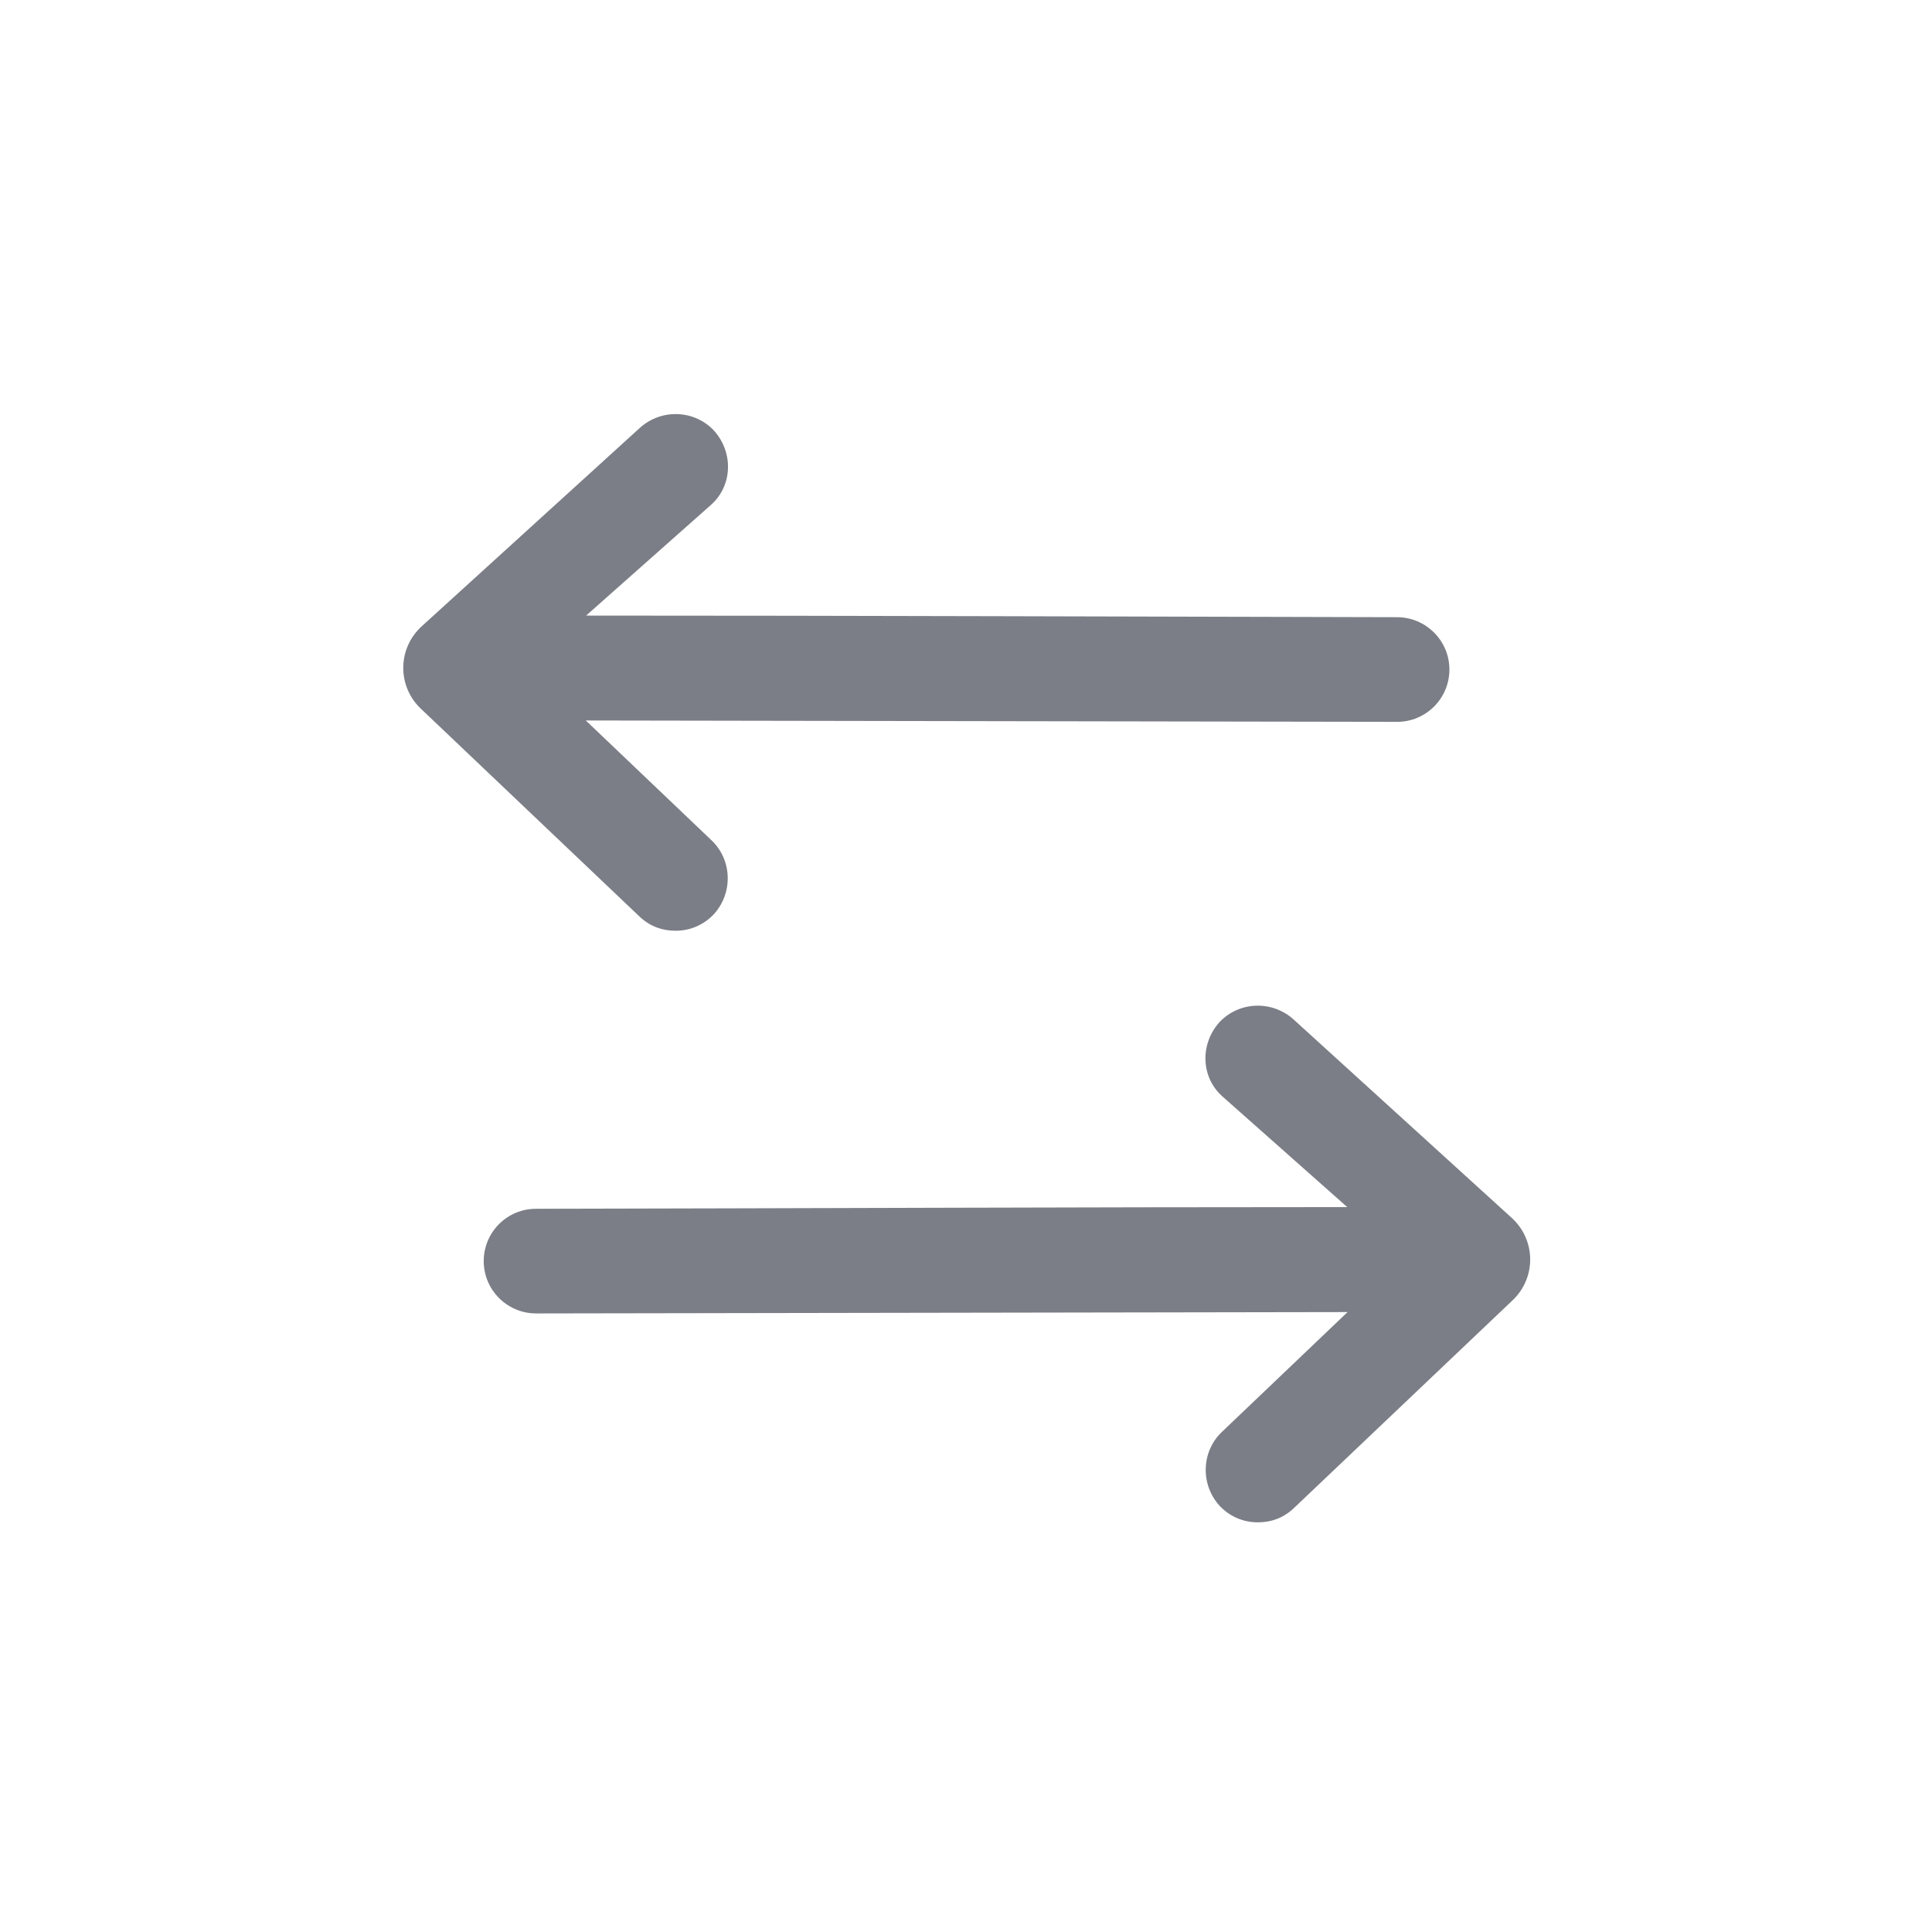 <svg width="24" height="24" viewBox="0 0 24 24" fill="none" xmlns="http://www.w3.org/2000/svg">
<path d="M8.392 11.562C8.572 11.562 8.742 11.492 8.872 11.352C9.112 11.082 9.092 10.672 8.832 10.432L7.277 8.95L17.354 8.967C17.713 8.968 18.005 8.677 18.005 8.317C18.005 7.959 17.714 7.668 17.356 7.667C13.996 7.66 10.641 7.647 7.281 7.647L8.832 6.272C9.102 6.032 9.112 5.622 8.872 5.352C8.632 5.092 8.222 5.072 7.952 5.312L5.242 7.777C4.932 8.057 4.932 8.537 5.242 8.817L7.952 11.393C8.082 11.512 8.232 11.562 8.392 11.562Z" fill="#7B7E86"/>
<path d="M15.626 18.911C15.446 18.911 15.276 18.841 15.146 18.701C14.906 18.431 14.926 18.021 15.186 17.781L16.74 16.299L6.66 16.316C6.301 16.316 6.009 16.025 6.009 15.666C6.009 15.307 6.299 15.016 6.658 15.016C10.019 15.01 13.375 14.995 16.736 14.995L15.186 13.621C14.916 13.381 14.906 12.971 15.146 12.701C15.386 12.441 15.796 12.421 16.066 12.661L18.776 15.126C19.086 15.405 19.086 15.886 18.776 16.166L16.066 18.741C15.936 18.861 15.786 18.911 15.626 18.911Z" fill="#7B7E86"/>
</svg>
